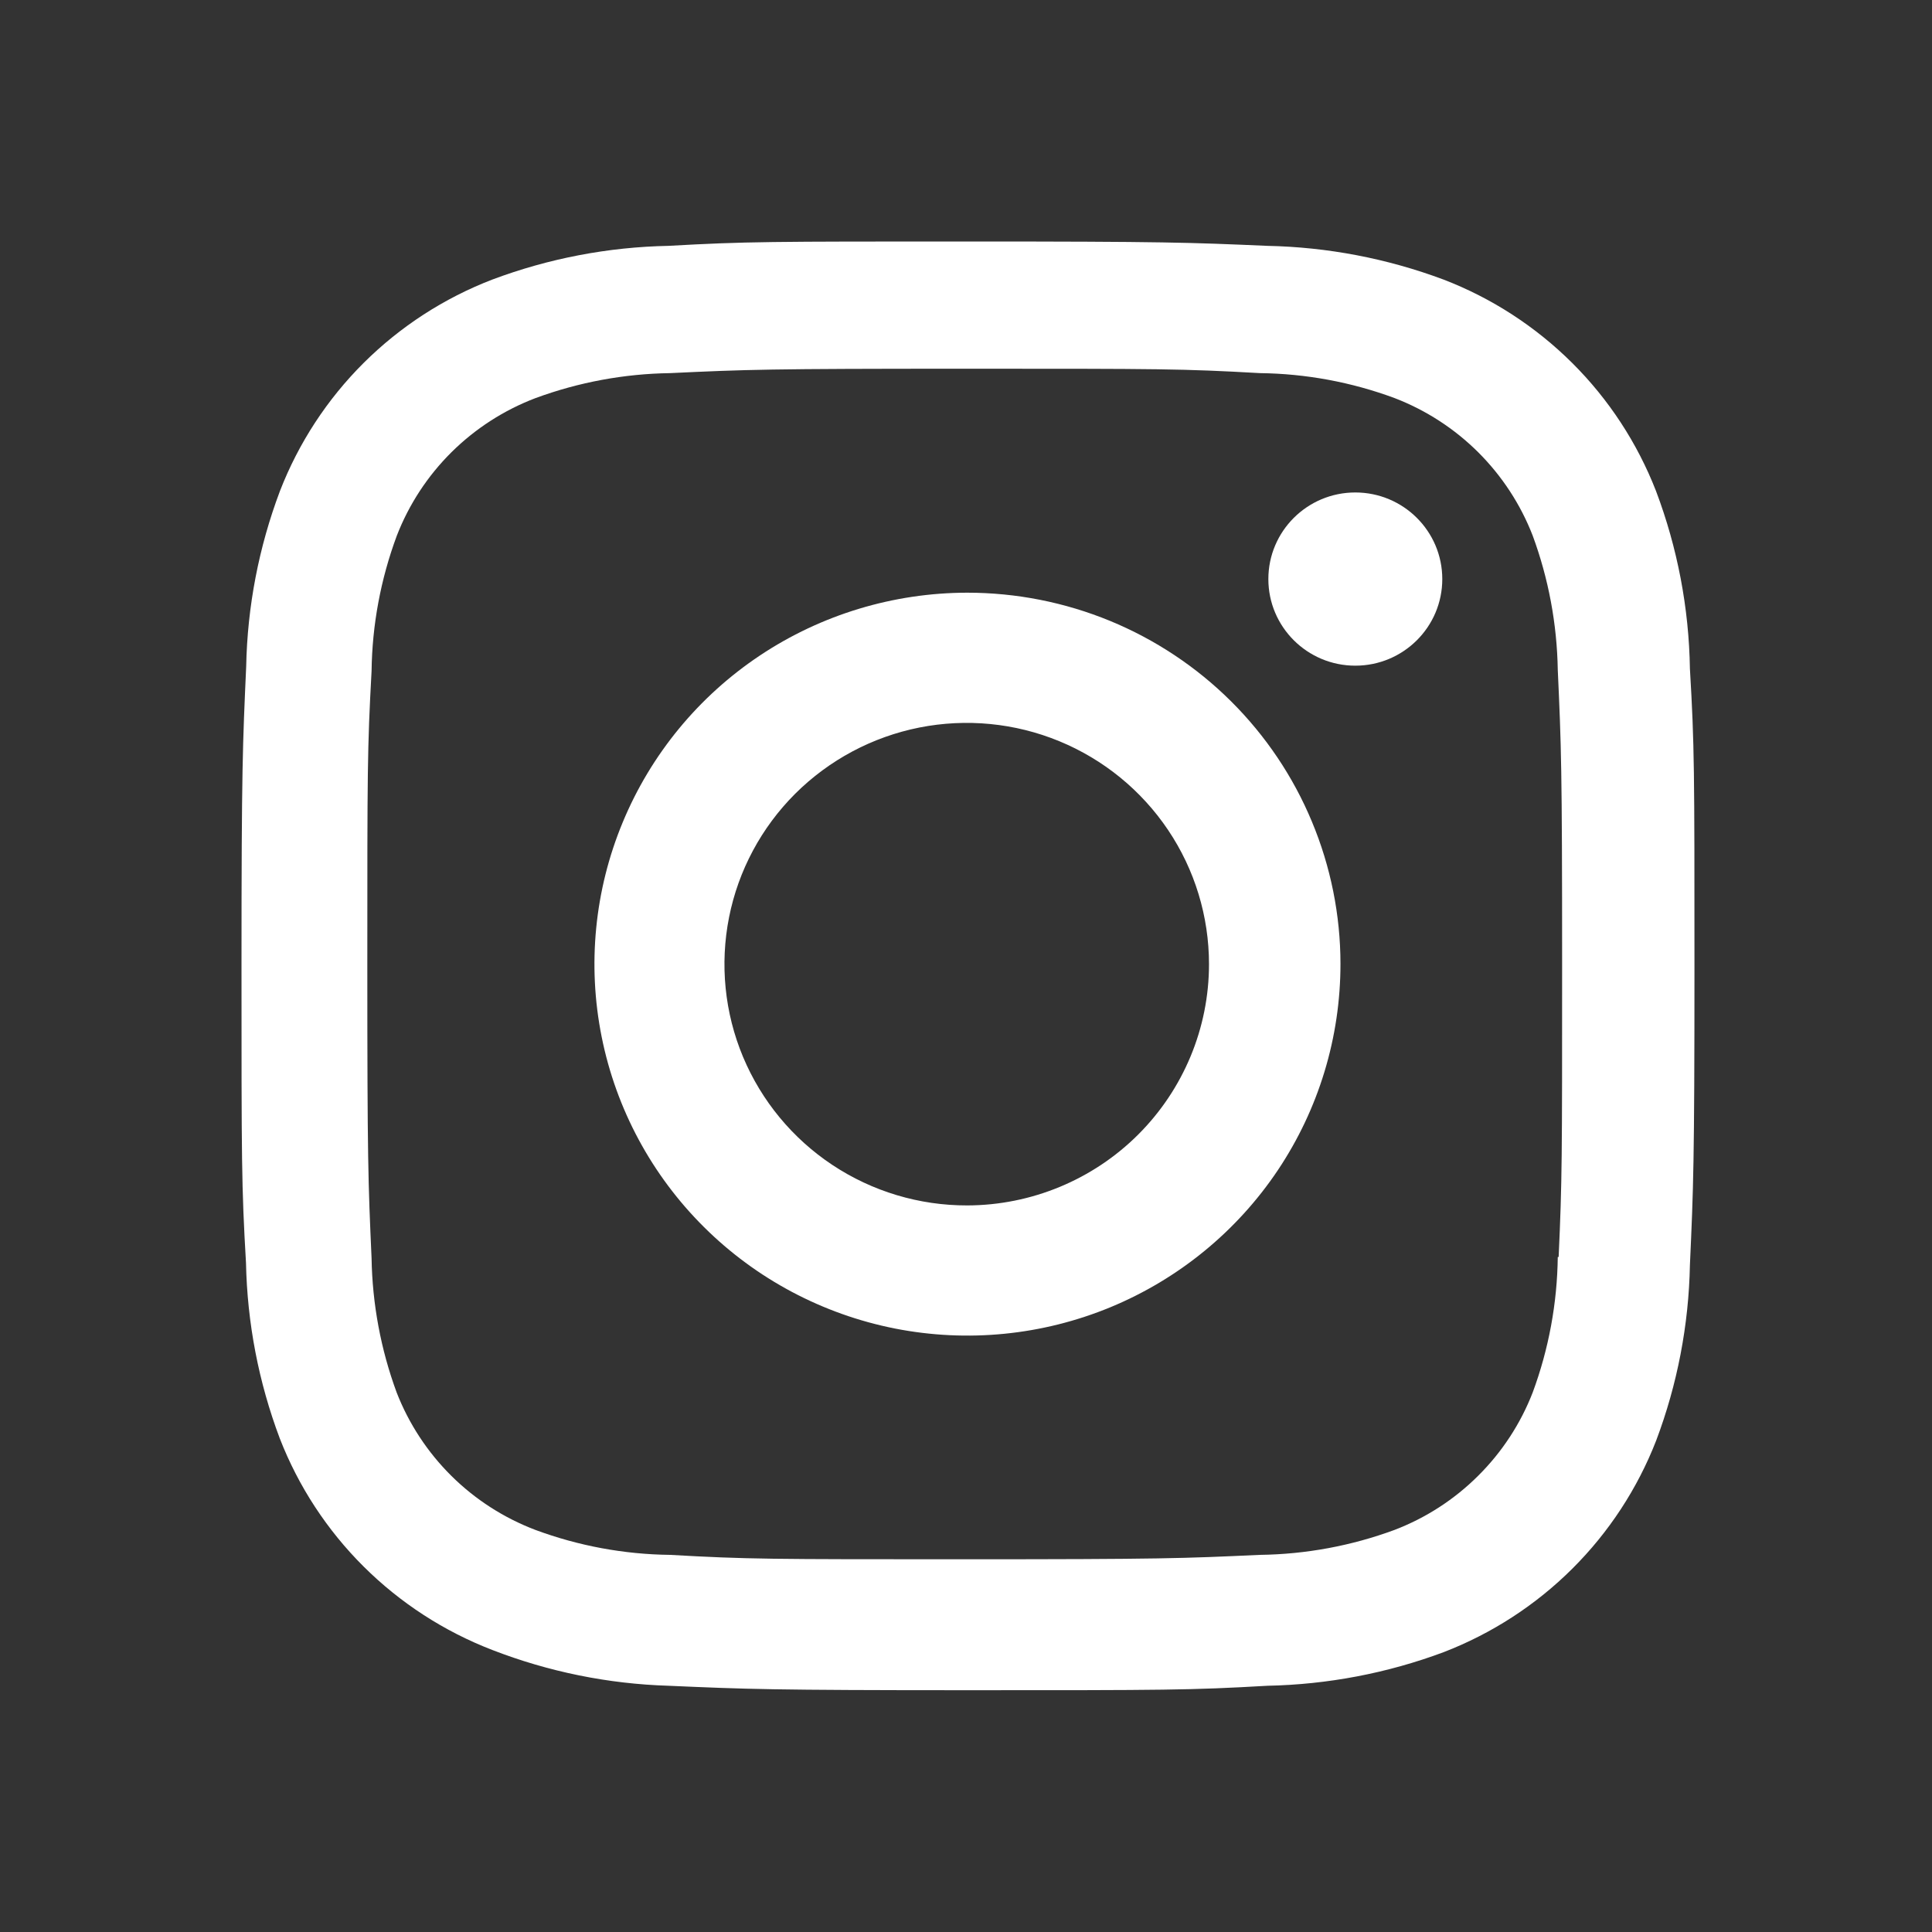 <svg width="40" height="40" viewBox="0 0 40 40" fill="none" xmlns="http://www.w3.org/2000/svg">
<rect x="0" y="0" width="40" height="40" fill="#333333" stroke="none"/>
<path d="M20.025 12.271C18.497 12.273 17.004 12.725 15.735 13.57C14.465 14.416 13.476 15.618 12.893 17.024C12.309 18.43 12.158 19.977 12.457 21.468C12.756 22.96 13.493 24.33 14.574 25.404C15.655 26.479 17.032 27.21 18.53 27.506C20.029 27.801 21.581 27.647 22.992 27.064C24.403 26.48 25.608 25.493 26.456 24.228C27.303 22.962 27.754 21.475 27.753 19.953C27.752 18.944 27.551 17.944 27.162 17.012C26.774 16.079 26.204 15.232 25.487 14.519C24.769 13.805 23.917 13.24 22.98 12.854C22.043 12.469 21.039 12.271 20.025 12.271ZM20.025 24.957C19.032 24.959 18.062 24.668 17.235 24.12C16.409 23.572 15.765 22.793 15.383 21.88C15.002 20.968 14.902 19.963 15.094 18.993C15.286 18.024 15.763 17.133 16.464 16.433C17.166 15.734 18.059 15.257 19.033 15.063C20.006 14.87 21.015 14.968 21.932 15.346C22.849 15.724 23.633 16.364 24.185 17.186C24.737 18.007 25.031 18.974 25.031 19.962C25.031 21.285 24.503 22.553 23.565 23.49C22.627 24.426 21.353 24.954 20.025 24.957Z" fill="white"/>
<path d="M28.06 13.782C29.055 13.782 29.861 12.979 29.861 11.989C29.861 10.999 29.055 10.196 28.06 10.196C27.066 10.196 26.26 10.999 26.26 11.989C26.26 12.979 27.066 13.782 28.06 13.782Z" fill="white"/>
<path d="M34.286 10.166C33.899 9.172 33.308 8.268 32.551 7.515C31.793 6.761 30.886 6.172 29.887 5.788C28.718 5.351 27.484 5.115 26.236 5.09C24.627 5.02 24.118 5 20.038 5C15.958 5 15.436 5 13.841 5.09C12.594 5.114 11.36 5.35 10.193 5.788C9.194 6.172 8.287 6.76 7.529 7.514C6.772 8.268 6.182 9.171 5.796 10.166C5.358 11.329 5.121 12.557 5.097 13.799C5.025 15.402 5 15.909 5 19.974C5 24.038 5 24.553 5.093 26.145C5.118 27.388 5.354 28.618 5.793 29.782C6.18 30.777 6.771 31.68 7.529 32.434C8.287 33.188 9.194 33.776 10.193 34.161C11.359 34.613 12.594 34.864 13.844 34.902C15.453 34.972 15.962 34.994 20.042 34.994C24.122 34.994 24.644 34.994 26.239 34.902C27.487 34.877 28.722 34.642 29.89 34.206C30.889 33.82 31.796 33.232 32.554 32.477C33.311 31.723 33.902 30.82 34.289 29.826C34.728 28.662 34.964 27.433 34.988 26.19C35.06 24.59 35.082 24.083 35.082 20.018C35.082 15.954 35.082 15.439 34.988 13.847C34.968 12.589 34.731 11.344 34.286 10.166ZM32.252 26.02C32.241 26.979 32.066 27.929 31.733 28.829C31.482 29.476 31.098 30.063 30.605 30.553C30.113 31.044 29.523 31.426 28.873 31.675C27.979 32.005 27.035 32.18 26.082 32.192C24.496 32.265 24.048 32.283 19.978 32.283C15.908 32.283 15.489 32.283 13.873 32.192C12.92 32.181 11.977 32.006 11.084 31.675C10.432 31.427 9.839 31.046 9.345 30.556C8.85 30.065 8.464 29.477 8.212 28.829C7.884 27.939 7.709 27 7.693 26.052C7.622 24.472 7.605 24.026 7.605 19.974C7.605 15.921 7.605 15.505 7.693 13.893C7.705 12.936 7.882 11.988 8.216 11.09C8.467 10.442 8.853 9.853 9.348 9.362C9.843 8.872 10.435 8.49 11.088 8.242C11.981 7.913 12.924 7.738 13.876 7.725C15.463 7.65 15.908 7.634 19.98 7.634C24.052 7.634 24.469 7.634 26.084 7.725C27.037 7.736 27.981 7.911 28.874 8.242C29.524 8.492 30.114 8.875 30.606 9.365C31.098 9.856 31.482 10.443 31.733 11.09C32.061 11.98 32.236 12.919 32.252 13.867C32.324 15.449 32.342 15.892 32.342 19.947C32.342 24.002 32.342 24.433 32.27 26.025H32.252V26.02Z" fill="white"/>
</svg>
